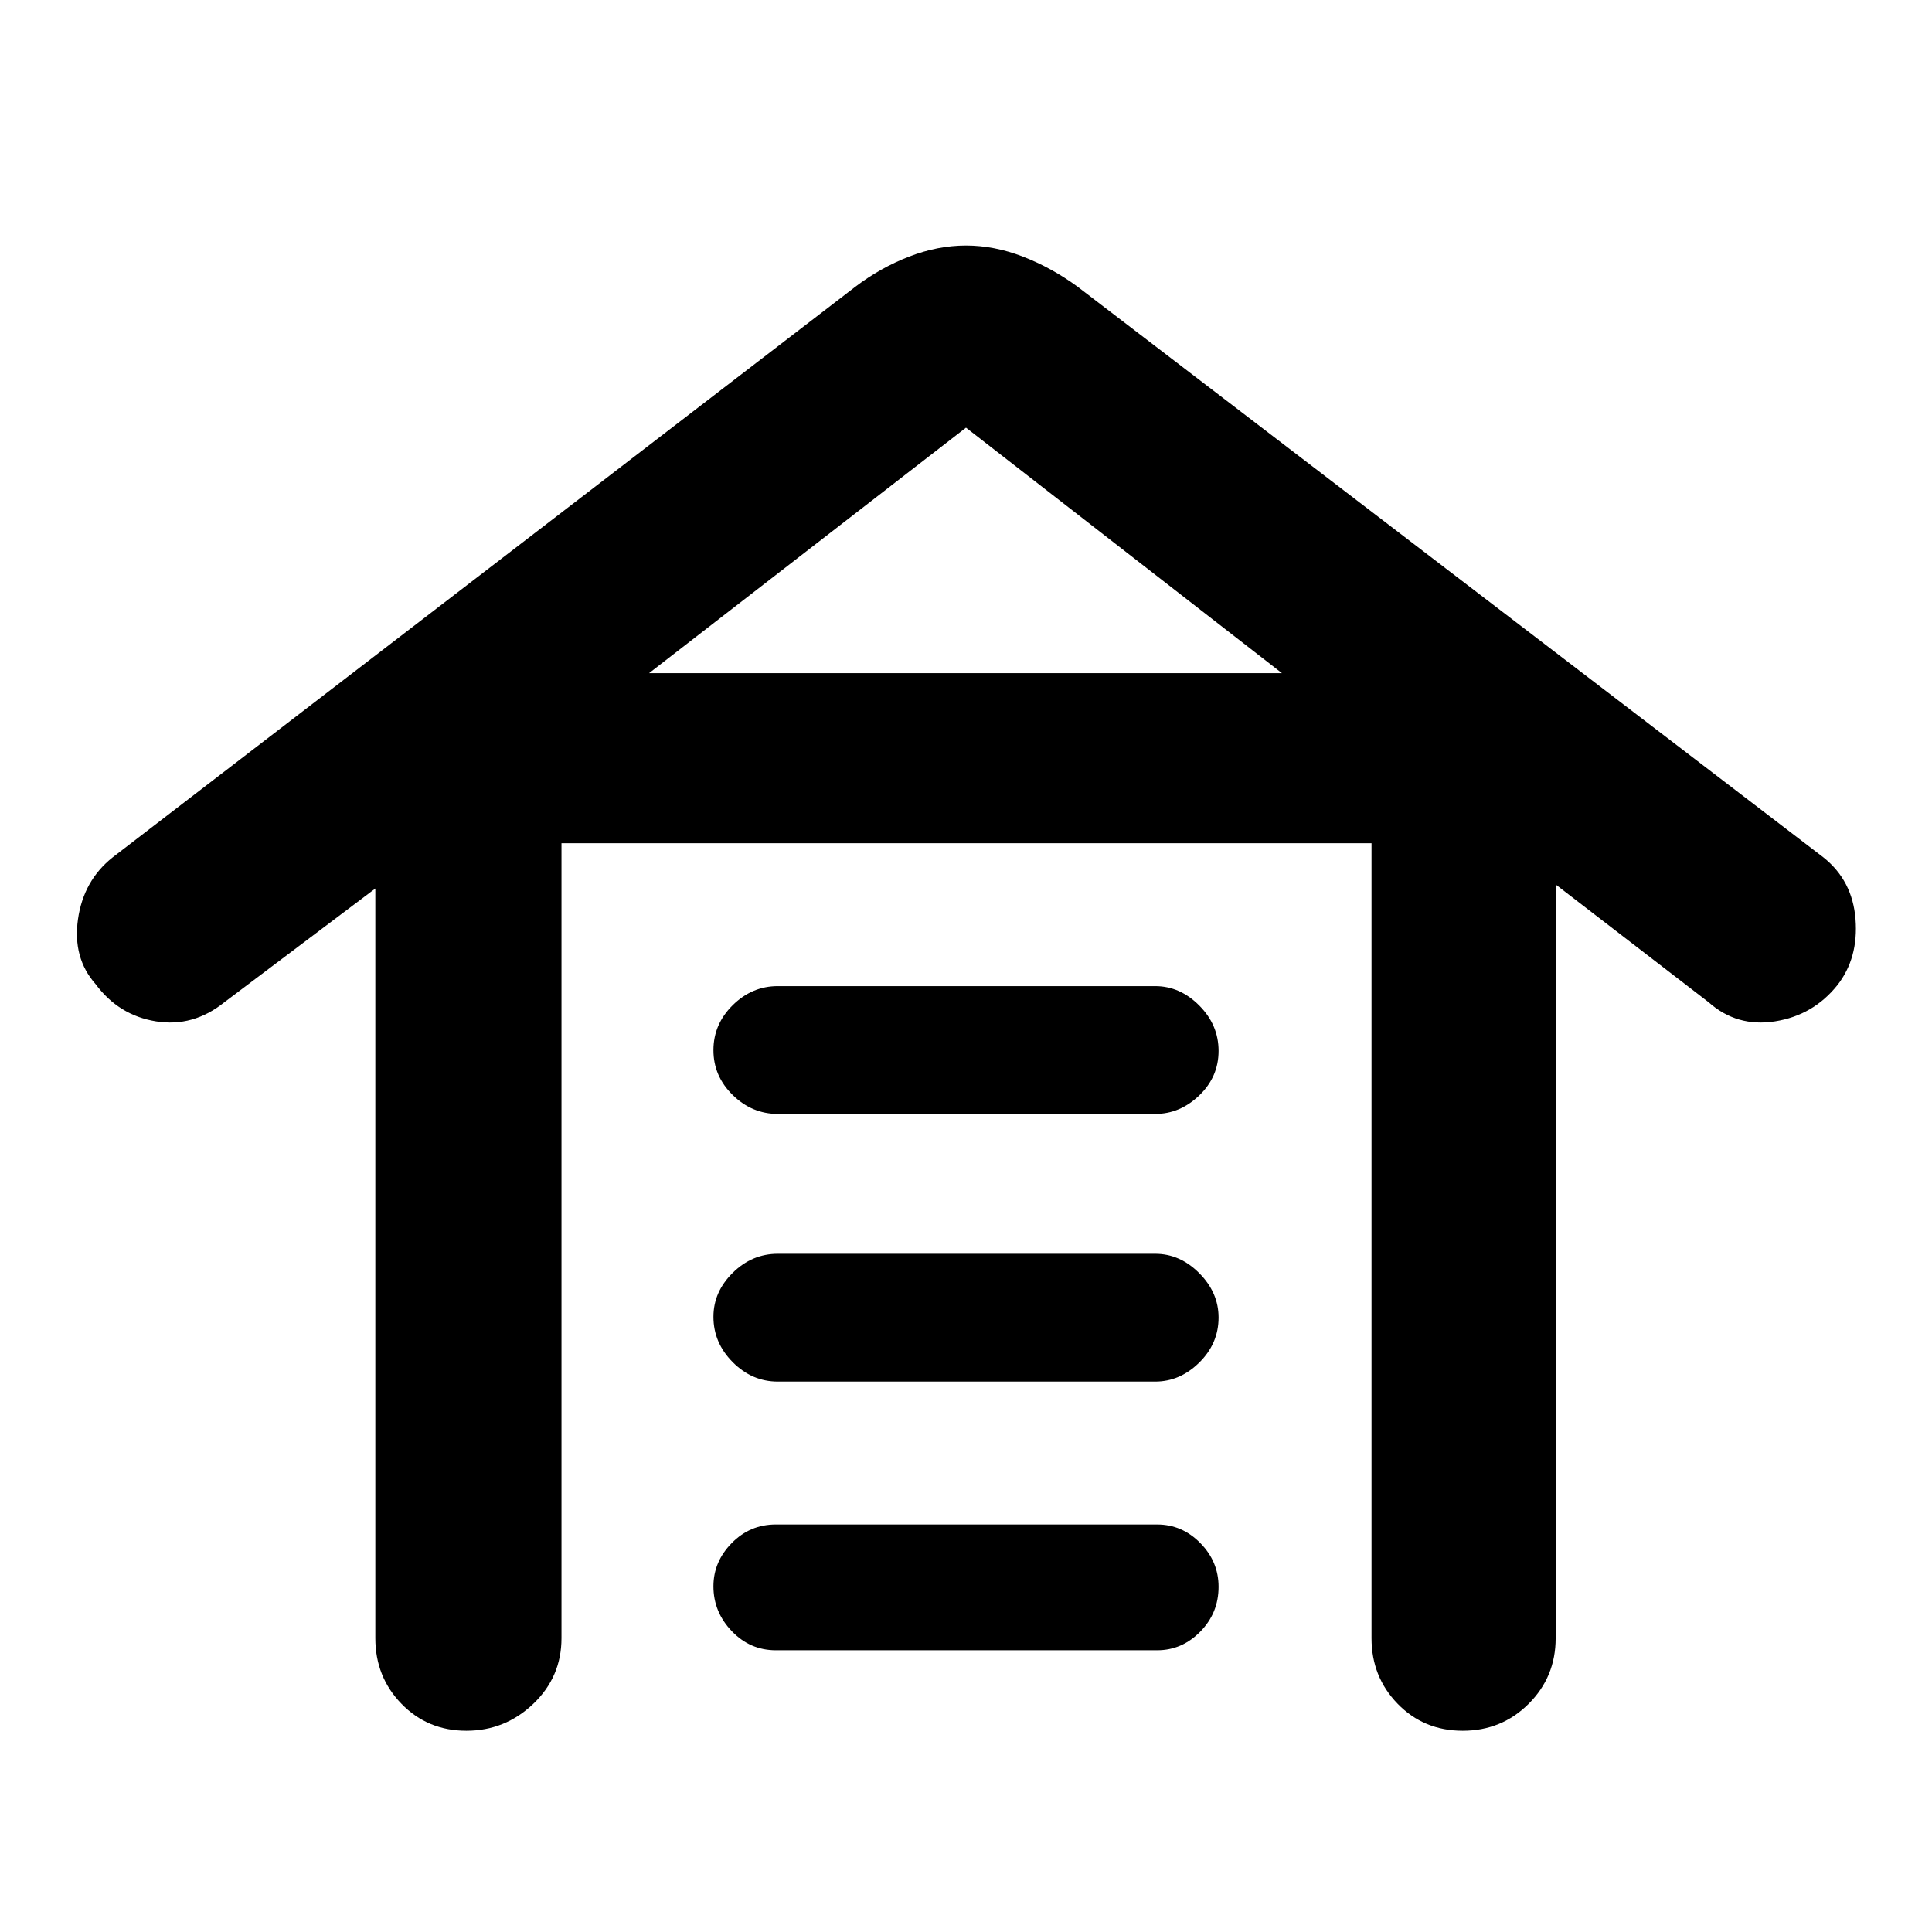 <svg xmlns="http://www.w3.org/2000/svg" height="48" viewBox="0 -960 960 960" width="48"><path d="M231.74-100q-19.24 0-32.24-13.38-13-13.37-13-32.62v-372.5l-75 56.5q-15.54 12.5-34.02 9.5Q59-455.5 47.5-471q-11.5-13-8.75-32.25T56-534l369-283.5q12.5-9.5 26.74-15Q465.97-838 480-838q14.03 0 28.26 5.5 14.24 5.5 27.24 15L906-534q14.5 11.5 16 30.75t-9 32.75q-12 15-30.98 18T849-462l-76-58.5V-146q0 19.25-13.43 32.62Q746.15-100 726.82-100q-19.32 0-32.32-13.38-13-13.37-13-32.62v-395H279v395q0 19.25-14.01 32.62Q250.97-100 231.74-100Zm153.76-40q-12.83 0-21.91-9.52-9.09-9.52-9.09-22.25 0-12.23 9.09-21.48 9.08-9.25 21.91-9.25H575q12.33 0 21.41 9.22 9.09 9.23 9.09 21.75 0 13.03-9.09 22.28Q587.33-140 575-140H385.5Zm1-133.5q-12.83 0-22.41-9.64-9.59-9.64-9.59-22.54 0-12.4 9.59-21.86 9.58-9.46 22.41-9.46H574q12.33 0 21.91 9.64 9.59 9.64 9.59 22.04 0 12.9-9.59 22.36-9.58 9.46-21.91 9.46H386.5Zm0-133q-12.83 0-22.41-9.39-9.59-9.39-9.59-22.29 0-12.9 9.59-22.36 9.58-9.46 22.41-9.46H574q12.33 0 21.91 9.64 9.59 9.64 9.59 22.54 0 12.9-9.59 22.11-9.58 9.21-21.91 9.21H386.5Zm-64-219H637l-157-122-157.5 122Z"/></svg>